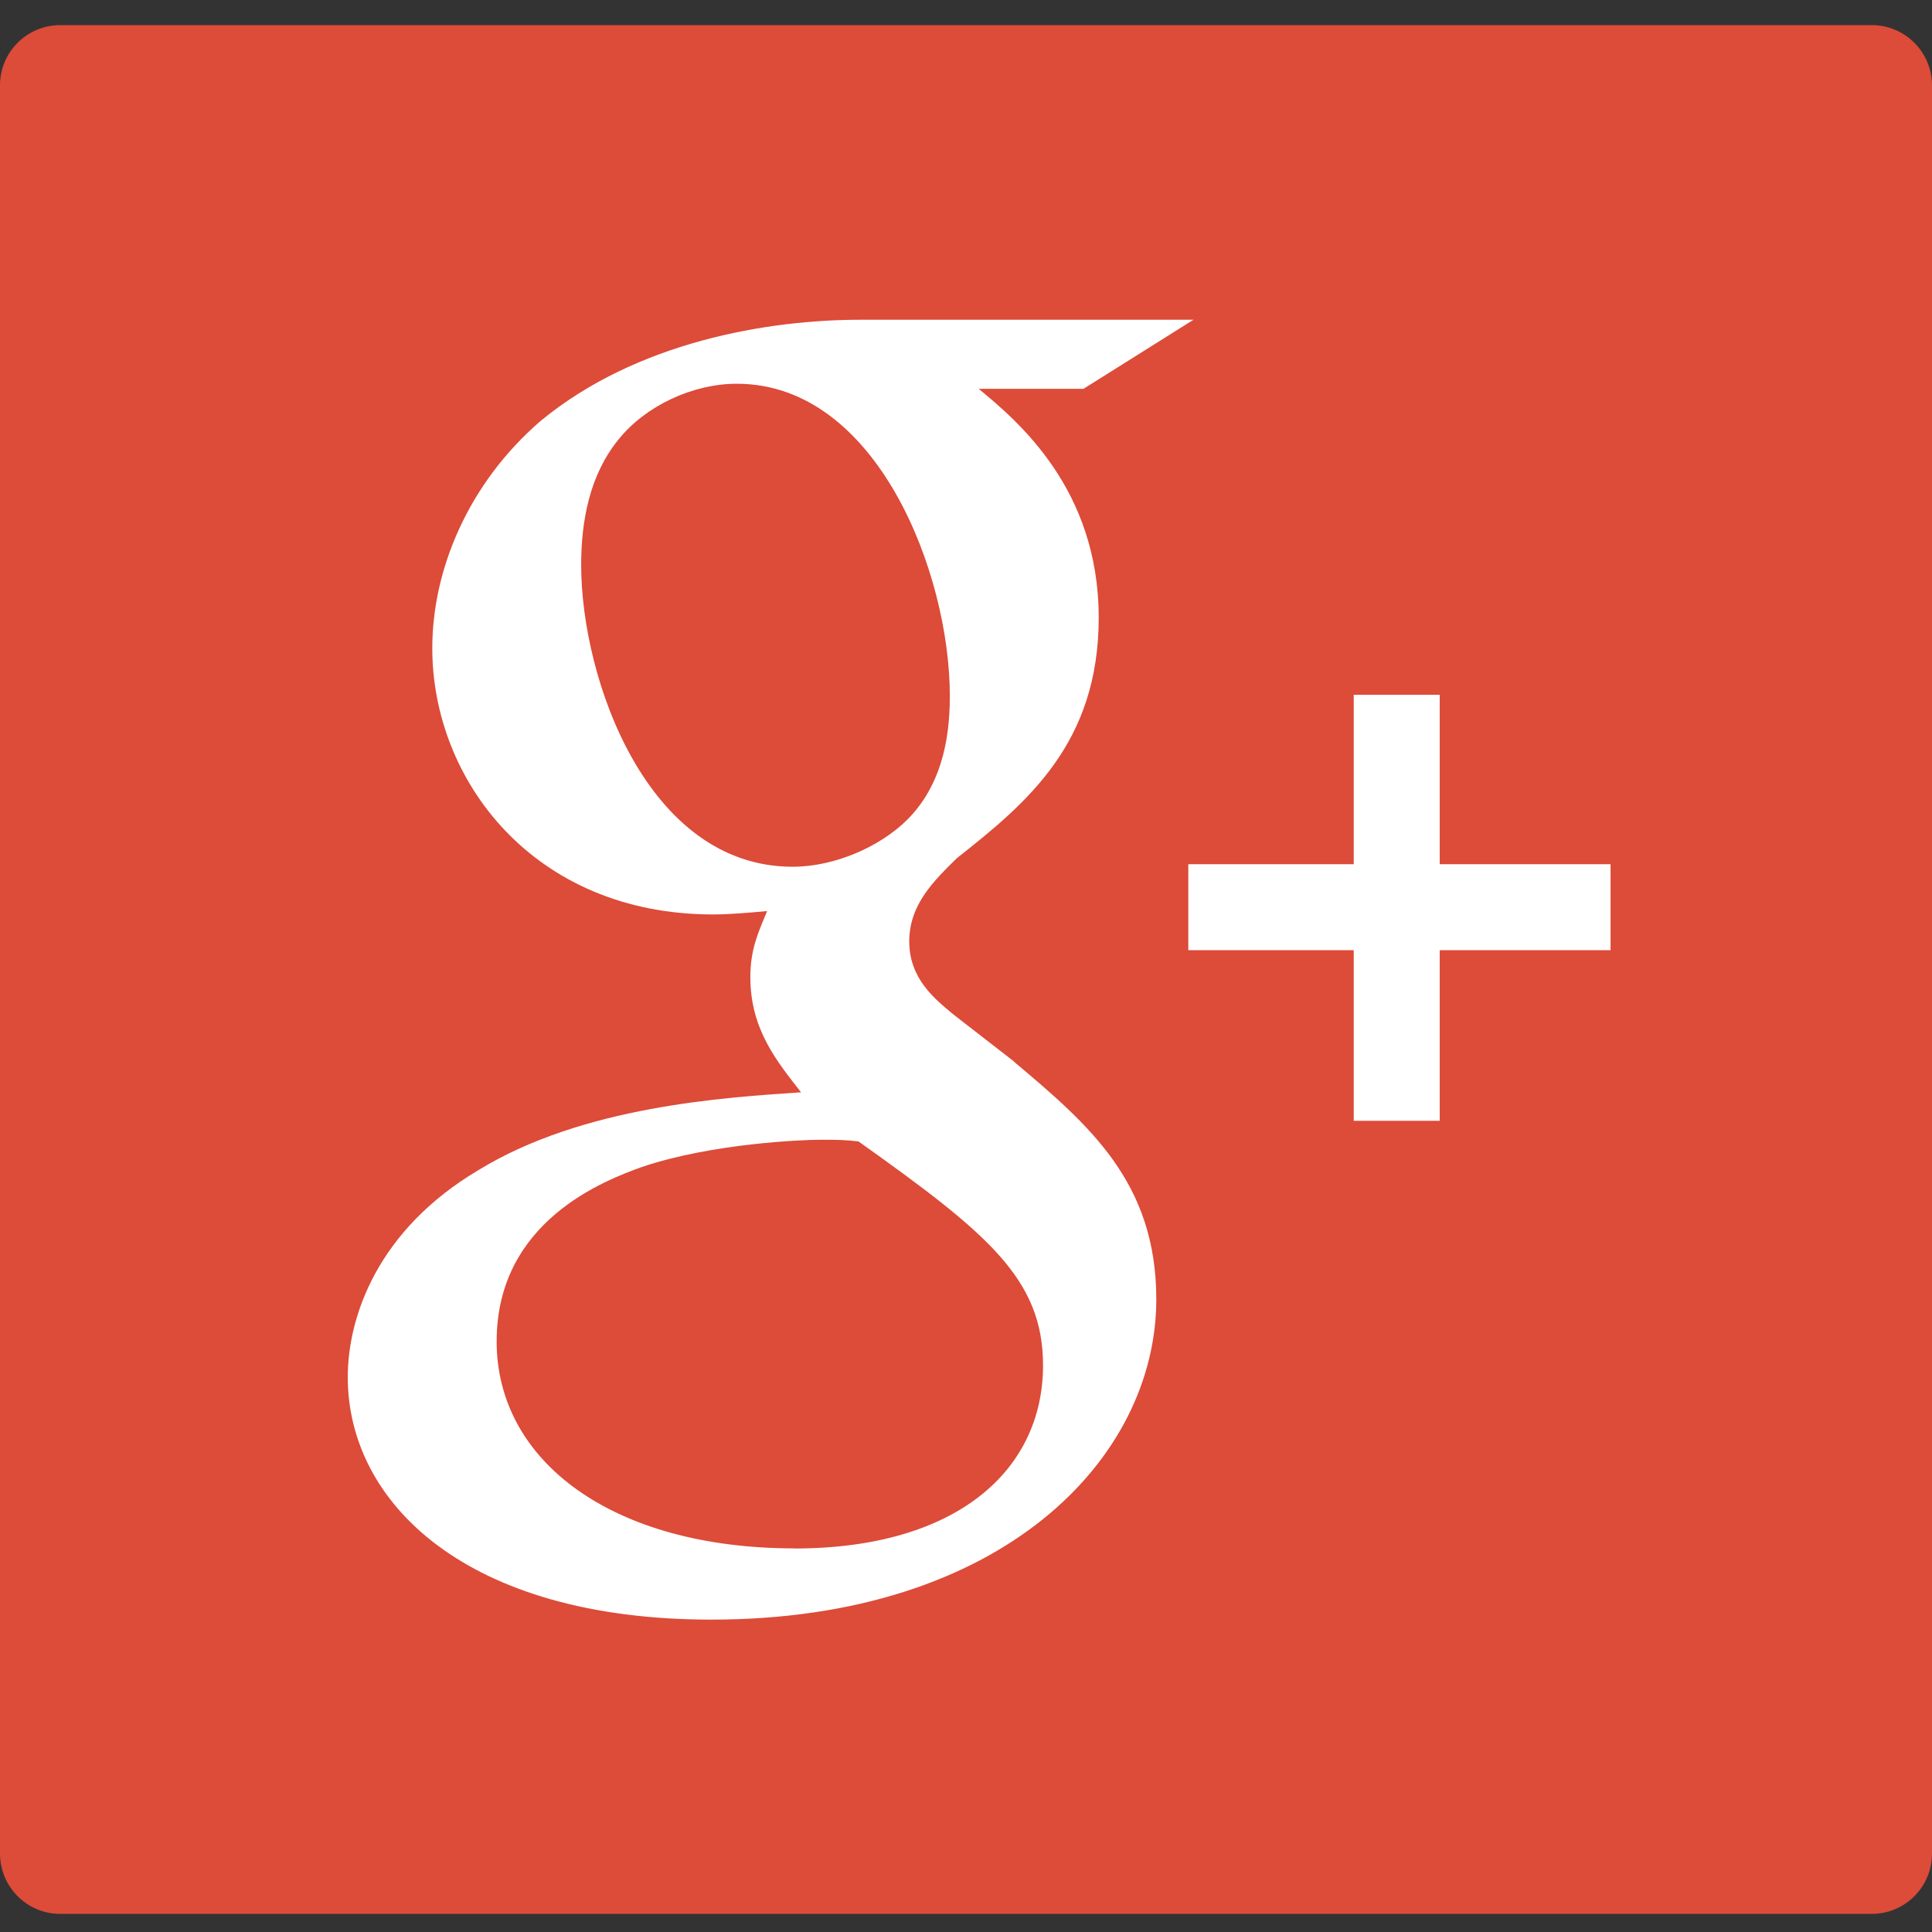 <?xml version="1.0"?>
<svg xmlns="http://www.w3.org/2000/svg" width="16px" height="16px" viewBox="0 0 16 16">
  <rect x="0" y="0" width="16" height="16" fill="#333333" stroke="none"/>
  <path fill="#dd4b39" d="M 15.501,0.208 H 0.499 C 0.223,0.208 -5e-7,0.431 -5e-7,0.707 v 14.643 c 0,0.276 0.223,0.5 0.499,0.5 H 15.501 c 0.276,0 0.499,-0.224 0.499,-0.5 V 0.707 C 16,0.431 15.776,0.208 15.501,0.208 z"/>
  <path fill="#ffffff" d="M 8.399,8.792 7.894,8.4 C 7.741,8.273 7.53,8.105 7.53,7.796 c 0,-0.309 0.21,-0.506 0.393,-0.688 0.588,-0.463 1.176,-0.955 1.176,-1.993 0,-1.067 -0.672,-1.629 -0.994,-1.895 h 0.868 l 0.911,-0.572 h -2.76 c -0.757,0 -1.849,0.179 -2.648,0.839 -0.602,0.52 -0.896,1.236 -0.896,1.881 0,1.095 0.841,2.205 2.325,2.205 0.14,0 0.294,-0.014 0.448,-0.028 -0.069,0.169 -0.139,0.309 -0.139,0.547 0,0.435 0.223,0.701 0.42,0.954 -0.631,0.043 -1.808,0.113 -2.676,0.647 -0.827,0.492 -1.078,1.207 -1.078,1.712 0,1.039 0.98,2.008 3.011,2.008 2.409,0 3.685,-1.333 3.685,-2.653 1.27e-4,-0.97 -0.56,-1.447 -1.177,-1.966 z m -1.835,-1.614 c -1.205,0 -1.751,-1.558 -1.751,-2.498 0,-0.366 0.069,-0.744 0.308,-1.039 0.225,-0.281 0.616,-0.463 0.981,-0.463 1.162,0 1.764,1.572 1.764,2.583 0,0.253 -0.028,0.701 -0.35,1.025 -0.225,0.225 -0.602,0.392 -0.952,0.392 z m 0.014,5.645 c -1.499,0 -2.465,-0.717 -2.465,-1.714 0,-0.997 0.896,-1.334 1.204,-1.445 0.588,-0.198 1.345,-0.225 1.471,-0.225 0.14,0 0.21,0 0.322,0.014 1.065,0.758 1.528,1.136 1.528,1.854 0,0.869 -0.715,1.517 -2.06,1.517 z"/>
  <rect fill="#ffffff" width="0.712" height="3.528" x="11.211" y="5.754"/>
  <rect fill="#ffffff" width="3.497" height="0.712" x="9.841" y="7.157"/>
</svg>

